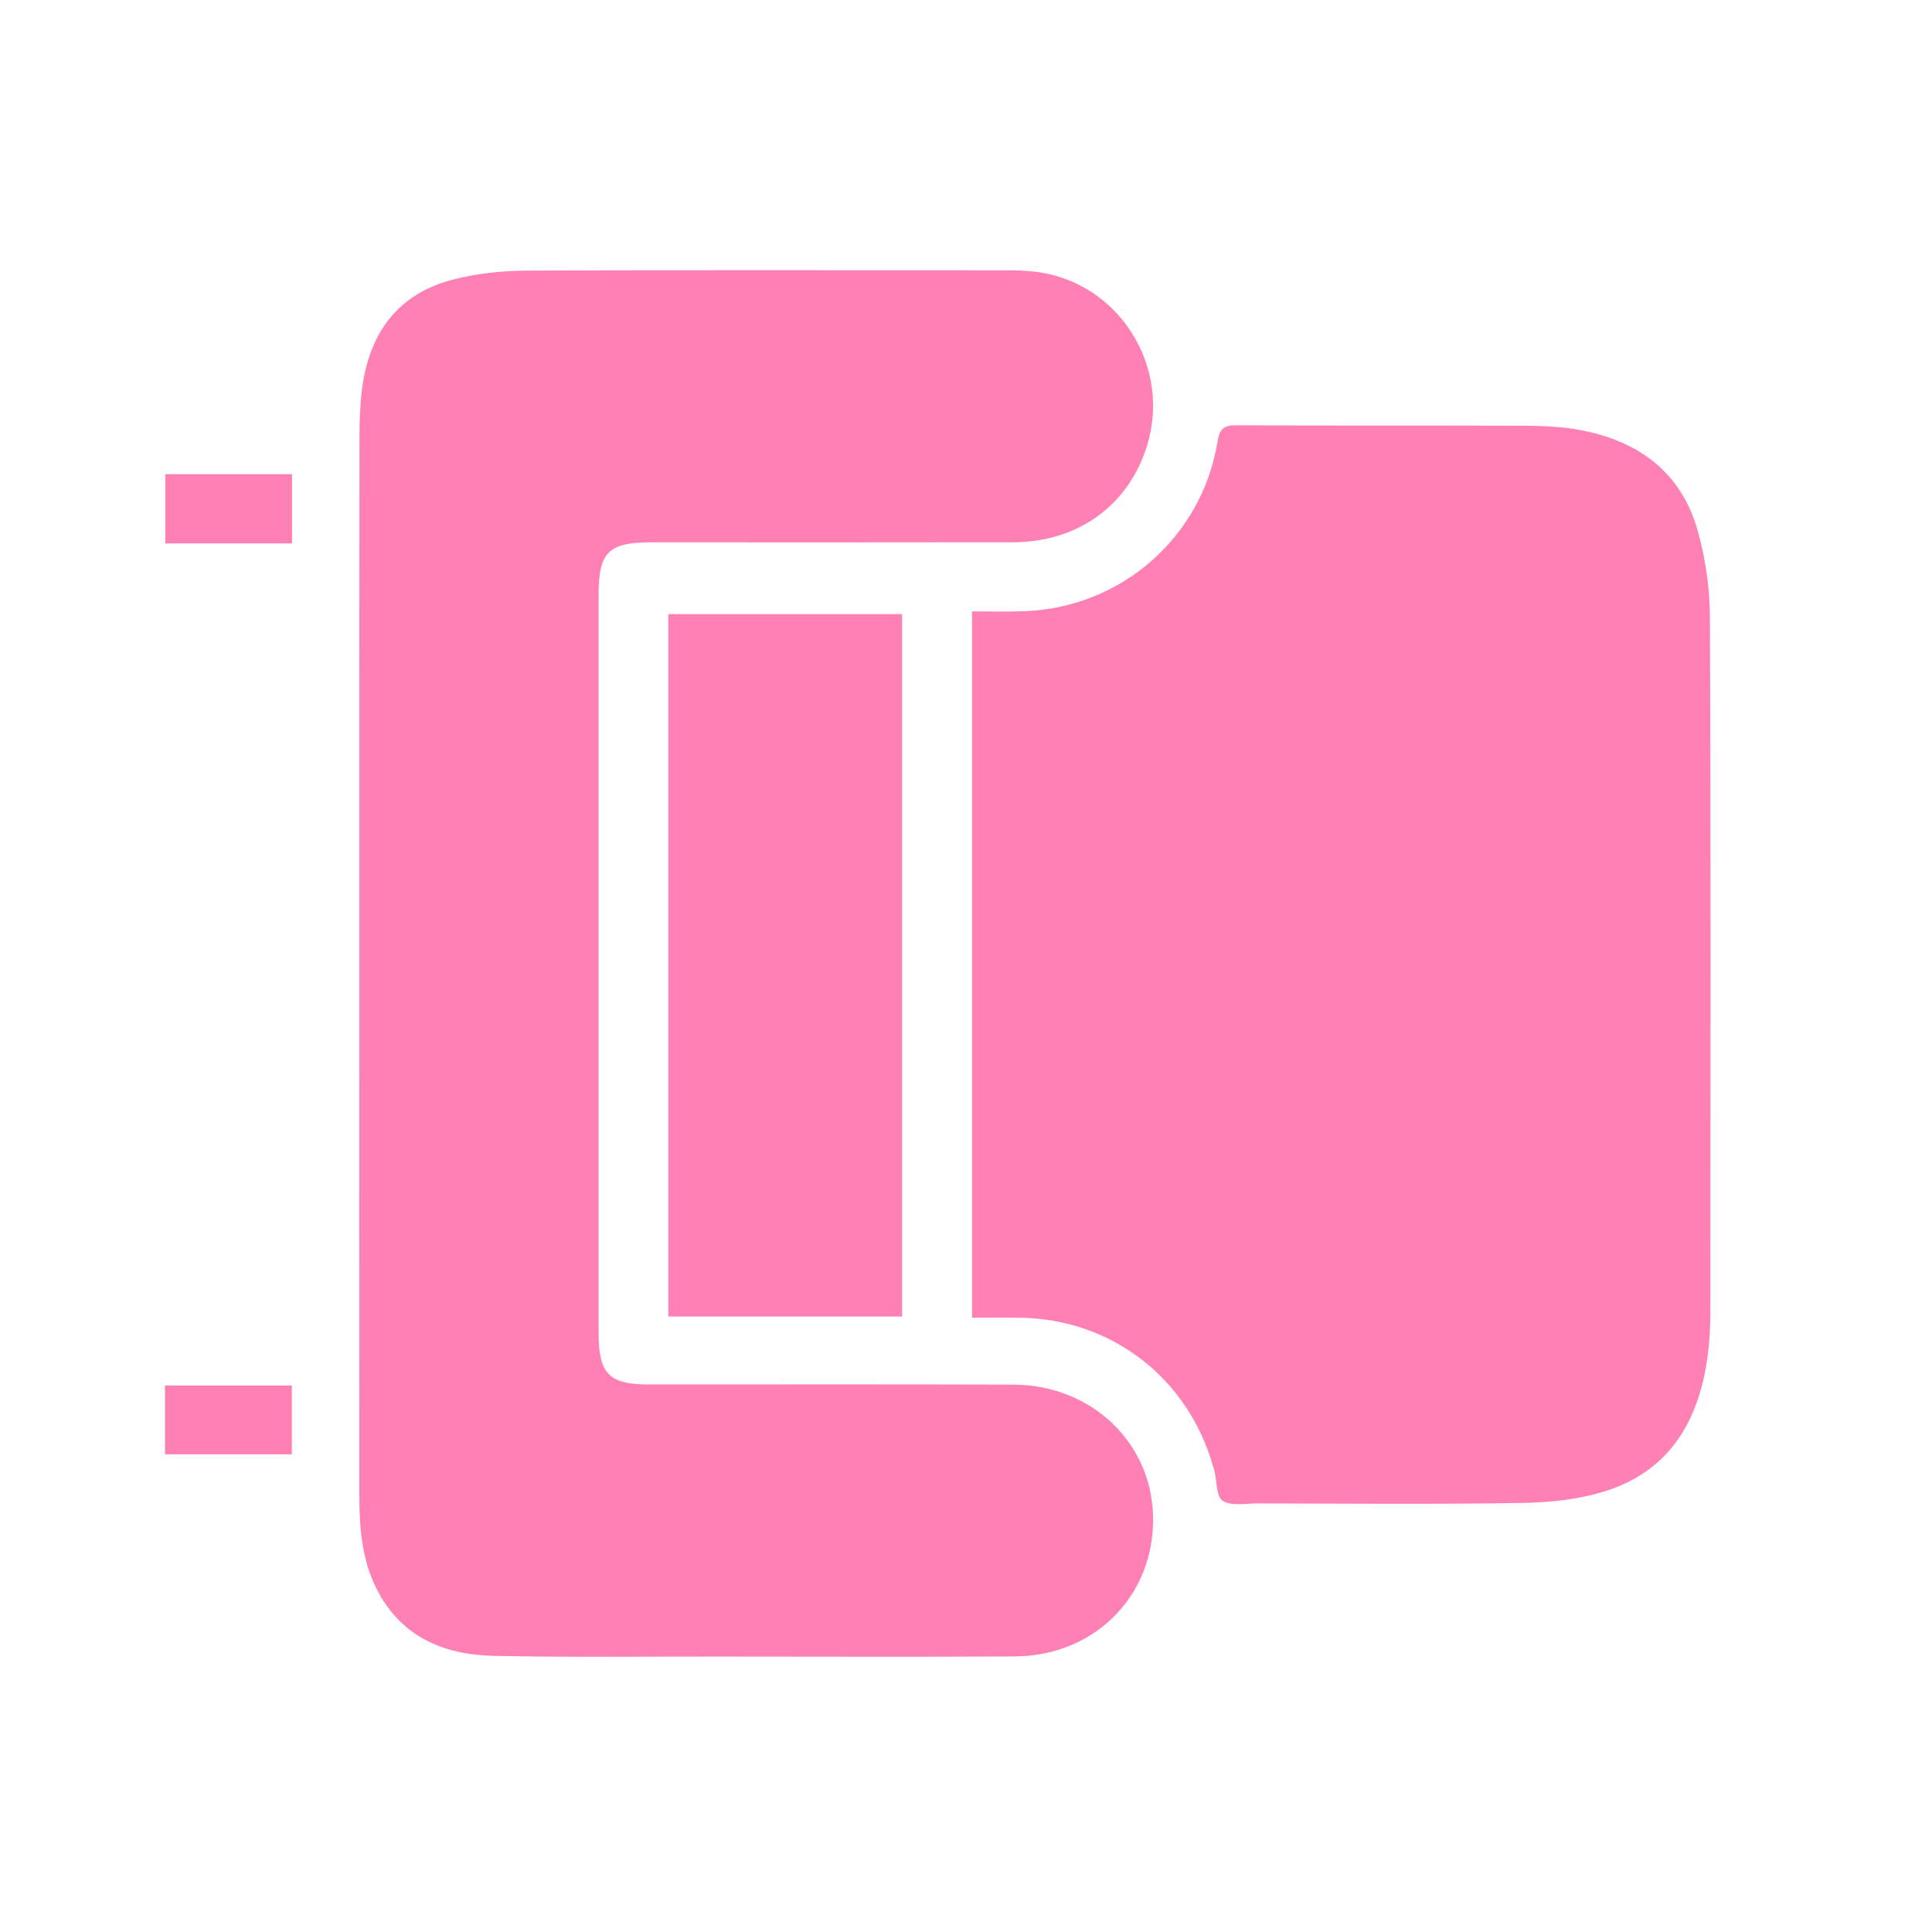 <svg width="25" height="25" viewBox="0 0 25 25" fill="none" xmlns="http://www.w3.org/2000/svg">
<path d="M12.578 7.911C12.578 10.968 12.578 13.99 12.578 17.051C12.799 17.051 13.015 17.047 13.231 17.052C14.397 17.081 15.368 17.835 15.694 18.964C15.7 18.984 15.709 19.005 15.714 19.025C15.747 19.162 15.737 19.366 15.821 19.42C15.934 19.492 16.12 19.453 16.274 19.454C17.413 19.456 18.553 19.467 19.693 19.448C20.05 19.443 20.419 19.404 20.758 19.3C21.601 19.04 21.985 18.389 22.097 17.545C22.122 17.355 22.132 17.161 22.132 16.968C22.134 13.973 22.139 10.978 22.126 7.983C22.125 7.617 22.07 7.24 21.974 6.887C21.762 6.11 21.2 5.703 20.438 5.563C20.21 5.521 19.974 5.511 19.741 5.509C18.495 5.504 17.25 5.51 16.003 5.503C15.837 5.502 15.783 5.544 15.754 5.719C15.552 6.947 14.517 7.855 13.275 7.908C13.051 7.918 12.825 7.911 12.578 7.911Z" fill="#FF80B5"/>
<path d="M4.649 12.486C4.649 14.774 4.648 17.062 4.65 19.35C4.65 19.76 4.68 20.166 4.864 20.541C5.179 21.181 5.74 21.414 6.4 21.427C7.369 21.447 8.34 21.435 9.31 21.436C10.585 21.436 11.86 21.442 13.134 21.434C14.219 21.427 15.004 20.569 14.914 19.505C14.837 18.6 14.072 17.919 13.112 17.917C11.54 17.912 9.968 17.915 8.396 17.915C7.881 17.915 7.746 17.778 7.746 17.252C7.746 14.062 7.746 10.874 7.746 7.685C7.746 7.149 7.878 7.018 8.414 7.018C9.979 7.018 11.544 7.02 13.109 7.017C13.951 7.015 14.606 6.537 14.843 5.766C15.155 4.752 14.495 3.684 13.455 3.524C13.309 3.502 13.159 3.498 13.01 3.498C10.943 3.497 8.875 3.492 6.808 3.502C6.492 3.504 6.169 3.539 5.864 3.617C5.141 3.803 4.774 4.317 4.683 5.045C4.658 5.243 4.652 5.445 4.652 5.644C4.648 7.924 4.649 10.205 4.649 12.486Z" fill="#FF80B5"/>
<path d="M8.648 17.036C9.659 17.036 10.66 17.036 11.673 17.036C11.673 14.004 11.673 10.983 11.673 7.947C10.668 7.947 9.666 7.947 8.648 7.947C8.648 10.971 8.648 13.991 8.648 17.036Z" fill="#FF80B5"/>
<path d="M3.779 7.032C3.779 6.73 3.779 6.44 3.779 6.136C3.233 6.136 2.694 6.136 2.139 6.136C2.139 6.432 2.139 6.727 2.139 7.032C2.688 7.032 3.228 7.032 3.779 7.032Z" fill="#FF80B5"/>
<path d="M2.135 17.928C2.135 18.23 2.135 18.519 2.135 18.819C2.686 18.819 3.225 18.819 3.776 18.819C3.776 18.519 3.776 18.23 3.776 17.928C3.234 17.928 2.694 17.928 2.135 17.928Z" fill="#FF80B5"/>
</svg>
